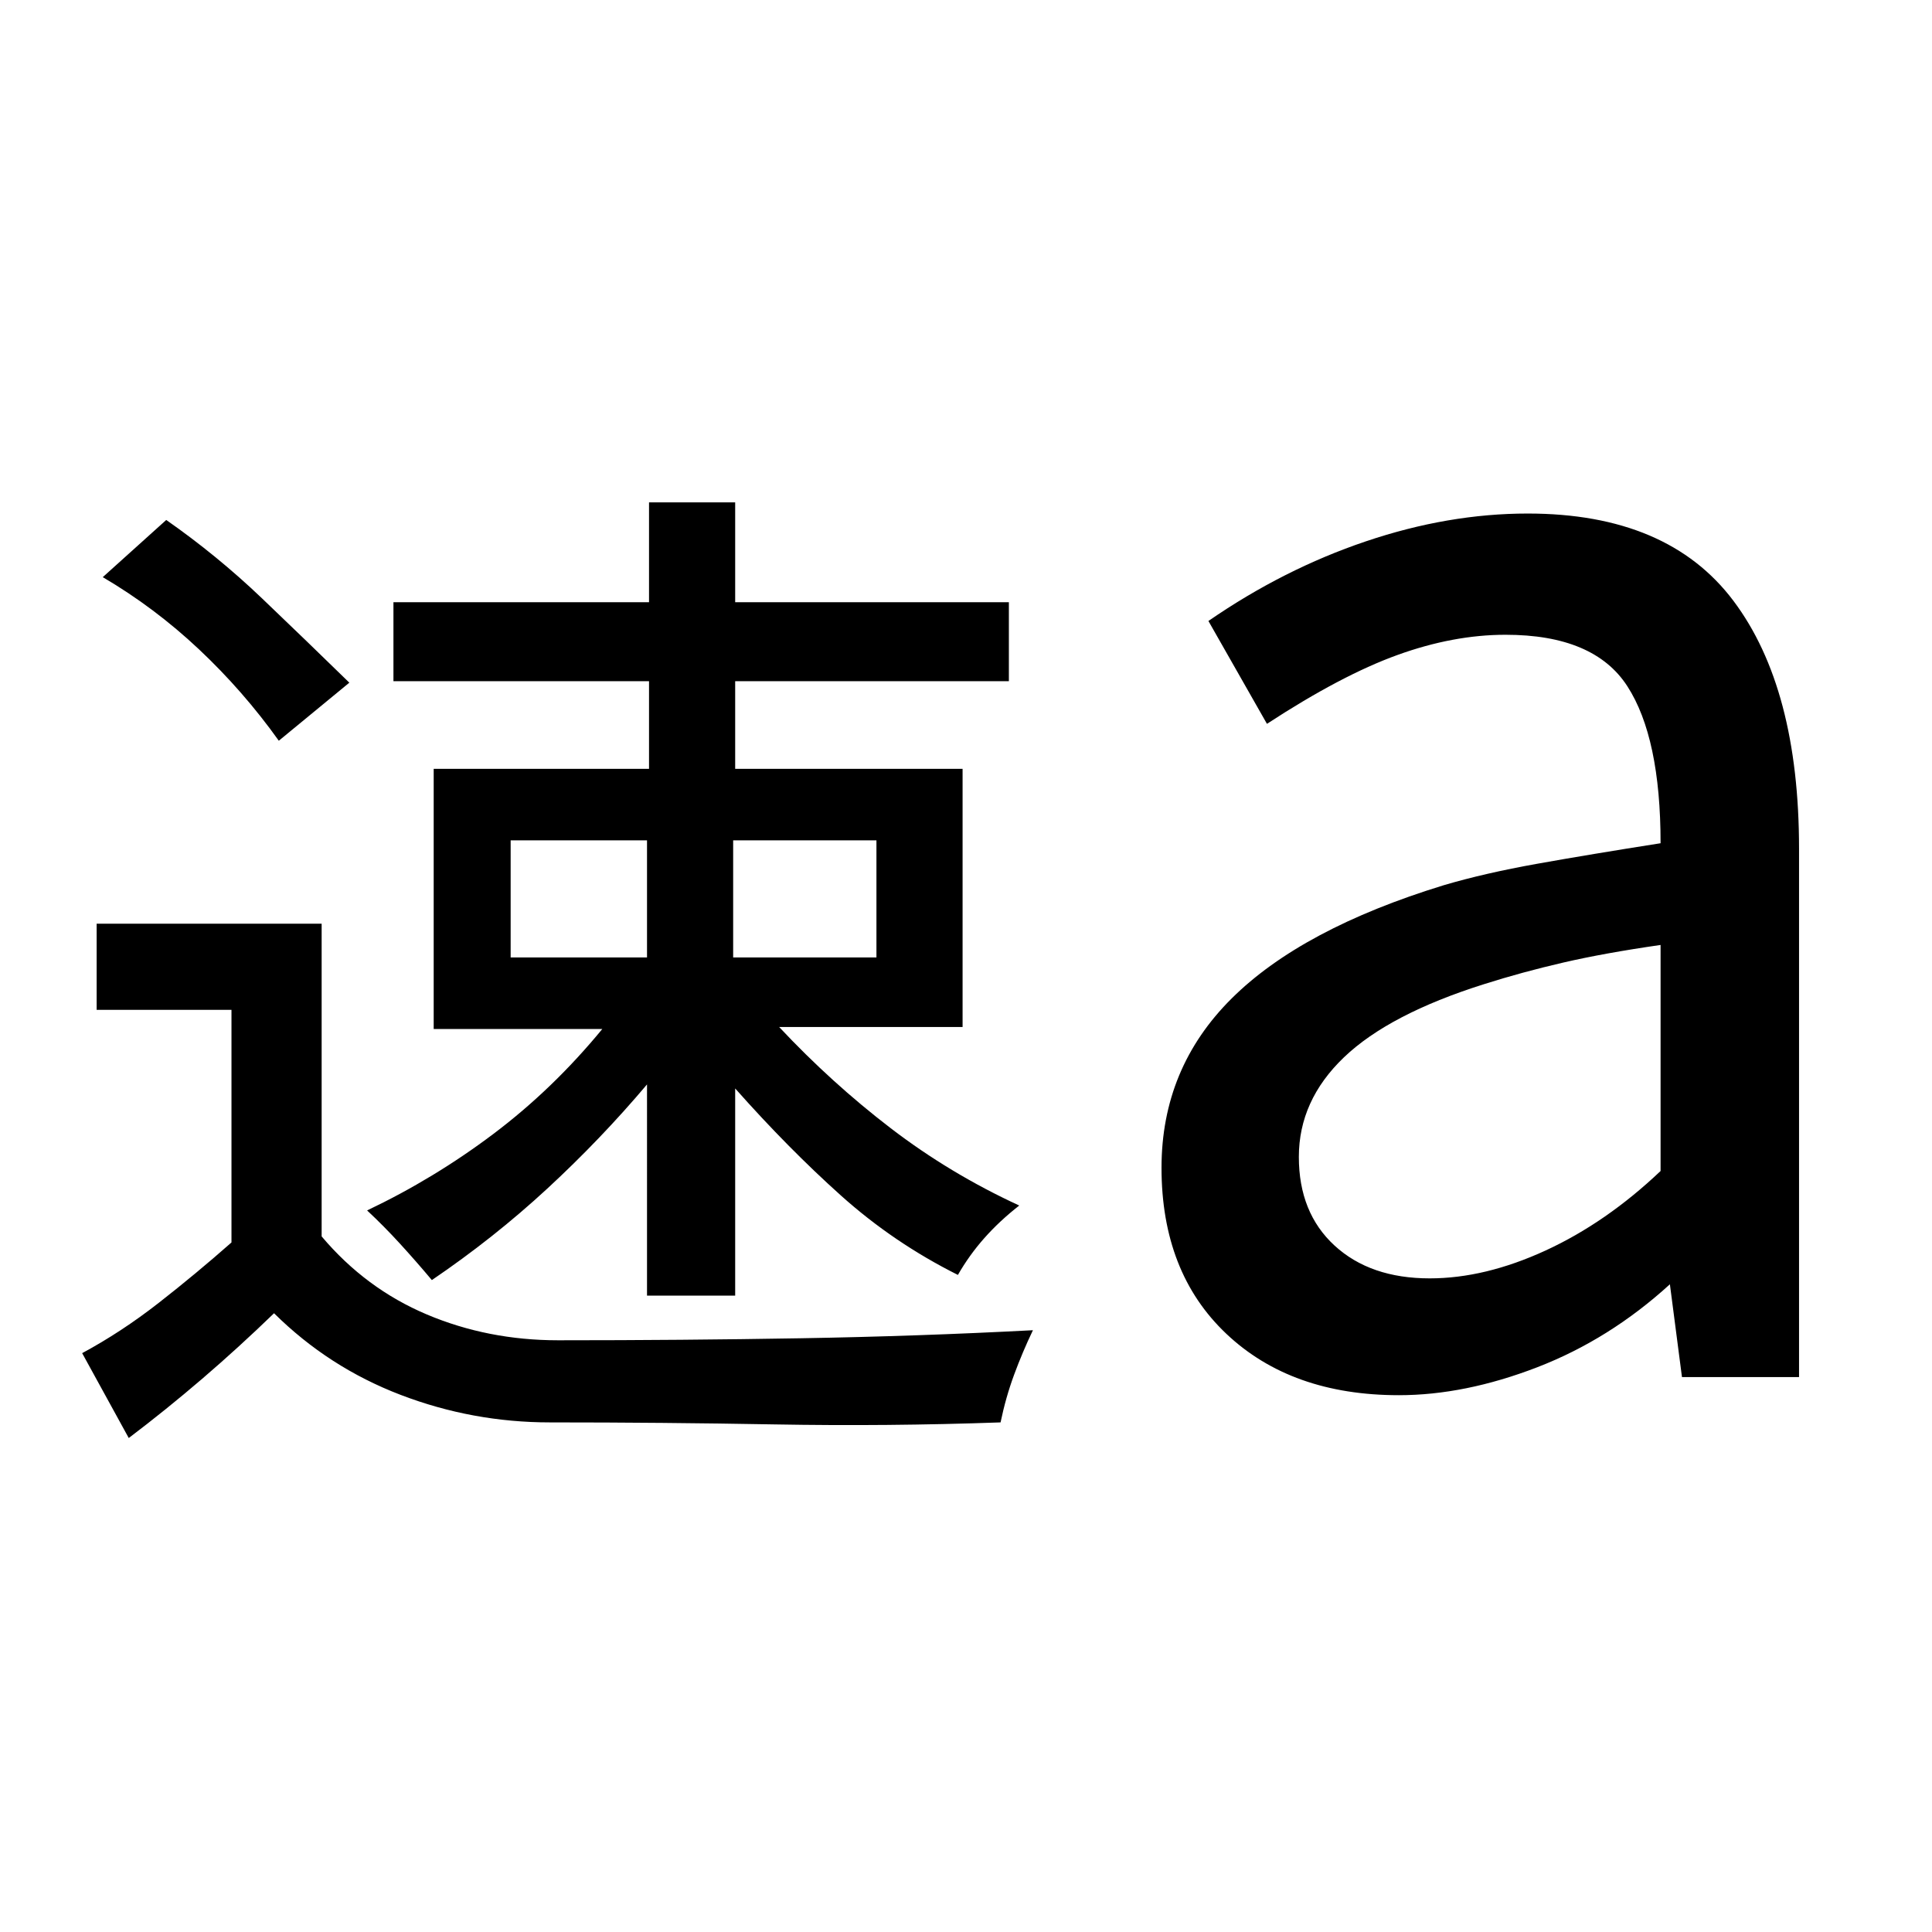 <svg xmlns="http://www.w3.org/2000/svg" height="48" viewBox="0 96 960 960" width="48"><path d="M63.977 810.544 40.824 768.37q19.5-10.5 38.066-25 18.565-14.5 36.13-30V597.783h-67v-42.805h111.805V710.37q21.869 25.934 52.239 38.771 30.369 12.837 65.239 12.837 61.957 0 120.446-1t115.511-4q-5.195 10.826-9.359 22.12-4.163 11.293-6.728 23.685-56.326 2-112.218 1-55.891-1-111.652-1-38.5 0-74.25-13.685t-62.881-40.554q-17.565 17-35.63 32.5t-36.565 29.5Zm257.522-70.762V634.848q-23 27.239-49.587 51.793-26.587 24.555-57.326 45.424-7.826-9.326-15.837-18.087t-16.338-16.522q33.37-15.869 62.87-38.108 29.5-22.239 54-52.044h-83.782V478.021h107v-43.543h-127v-39.24h127V345.63h42.805v49.608h136v39.24h-136v43.543h113v128.283h-91.152q26 27.739 55.435 50.294 29.434 22.554 63.869 38.423-9.826 7.696-17.337 16.174-7.511 8.479-13.142 18.305-31.869-15.935-58.054-39.391-26.185-23.457-52.619-53.261v102.934h-43.805Zm0-226.217h-67.761v58.195h67.761v-58.195Zm114 0h-71.195v58.195h71.195v-58.195Zm-296.957-49.5q-17.696-24.761-39.707-45.456-22.01-20.696-47.772-35.827l31.544-28.413q25.326 17.696 47.555 38.924 22.228 21.228 43.424 41.924l-35.044 28.848ZM825.13 677.87V565.544q-27.804 4-48.358 8.75t-39.424 10.75q-47.108 14.869-69.532 36.326-22.424 21.456-22.424 49.5 0 27.739 17.739 44.043t47.282 16.304q27.478 0 57.565-13.837 30.087-13.837 57.152-39.51Zm10.631 102.391-6-46.109q-30 27.37-65.935 41.239-35.935 13.87-68.739 13.87-53.435 0-85.685-30.467-32.25-30.468-32.25-82.533 0-49.5 34.848-84.131 34.848-34.63 105.348-56.26 20.304-6 46.543-10.685Q790.13 520.5 825.13 515q0-52.478-16.521-78.032-16.522-25.555-60.5-25.555-25.935 0-53.782 10.066-27.848 10.065-64.783 34.195l-29.087-51.109q37.326-25.761 78.239-39.576 40.913-13.815 80.413-13.815 69.631 0 102.229 43.38 32.597 43.381 32.597 123.207v262.5h-58.174Z"/></svg>
